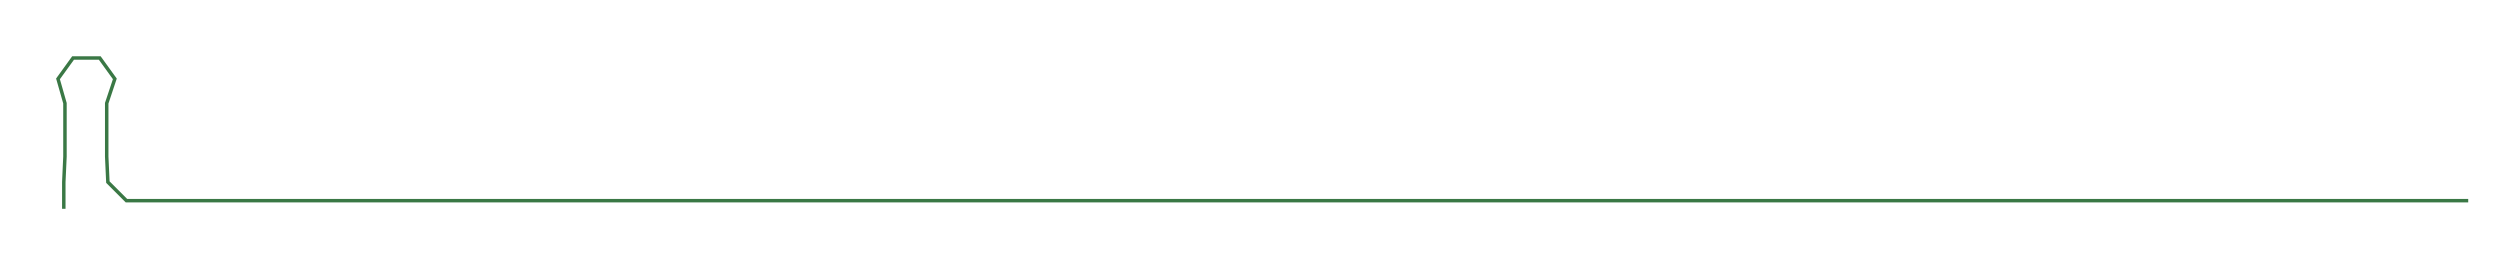 <ns0:svg xmlns:ns0="http://www.w3.org/2000/svg" width="300px" height="31.137px" viewBox="0 0 2155.4 223.71"><ns0:path style="stroke:#3a7845;stroke-width:3px;fill:none;" d="M55 180 L55 180 L55 157 L56 135 L56 112 L56 89 L50 68 L63 50 L86 50 L99 68 L92 89 L92 112 L92 135 L93 157 L109 173 L132 173 L154 173 L177 173 L200 173 L222 173 L245 173 L268 173 L290 173 L313 173 L336 173 L359 173 L381 173 L404 173 L427 173 L449 173 L472 173 L495 173 L517 173 L540 173 L563 173 L585 173 L608 173 L631 173 L653 173 L676 173 L699 173 L721 173 L744 173 L767 173 L789 173 L812 173 L835 173 L857 173 L880 173 L903 173 L926 173 L948 173 L971 173 L994 173 L1016 173 L1039 173 L1062 173 L1084 173 L1107 173 L1130 173 L1152 173 L1175 173 L1198 173 L1220 173 L1243 173 L1266 173 L1288 173 L1311 173 L1334 173 L1356 173 L1379 173 L1402 173 L1425 173 L1447 173 L1470 173 L1493 173 L1515 173 L1538 173 L1561 173 L1583 173 L1606 173 L1629 173 L1651 173 L1674 173 L1697 173 L1719 173 L1742 173 L1765 173 L1787 173 L1810 173 L1833 173 L1855 173 L1878 173 L1901 173 L1923 173 L1946 173 L1969 173 L1992 173 L2014 173 L2037 173 L2060 173 L2082 173 L2105 173 L2128 173" /></ns0:svg>